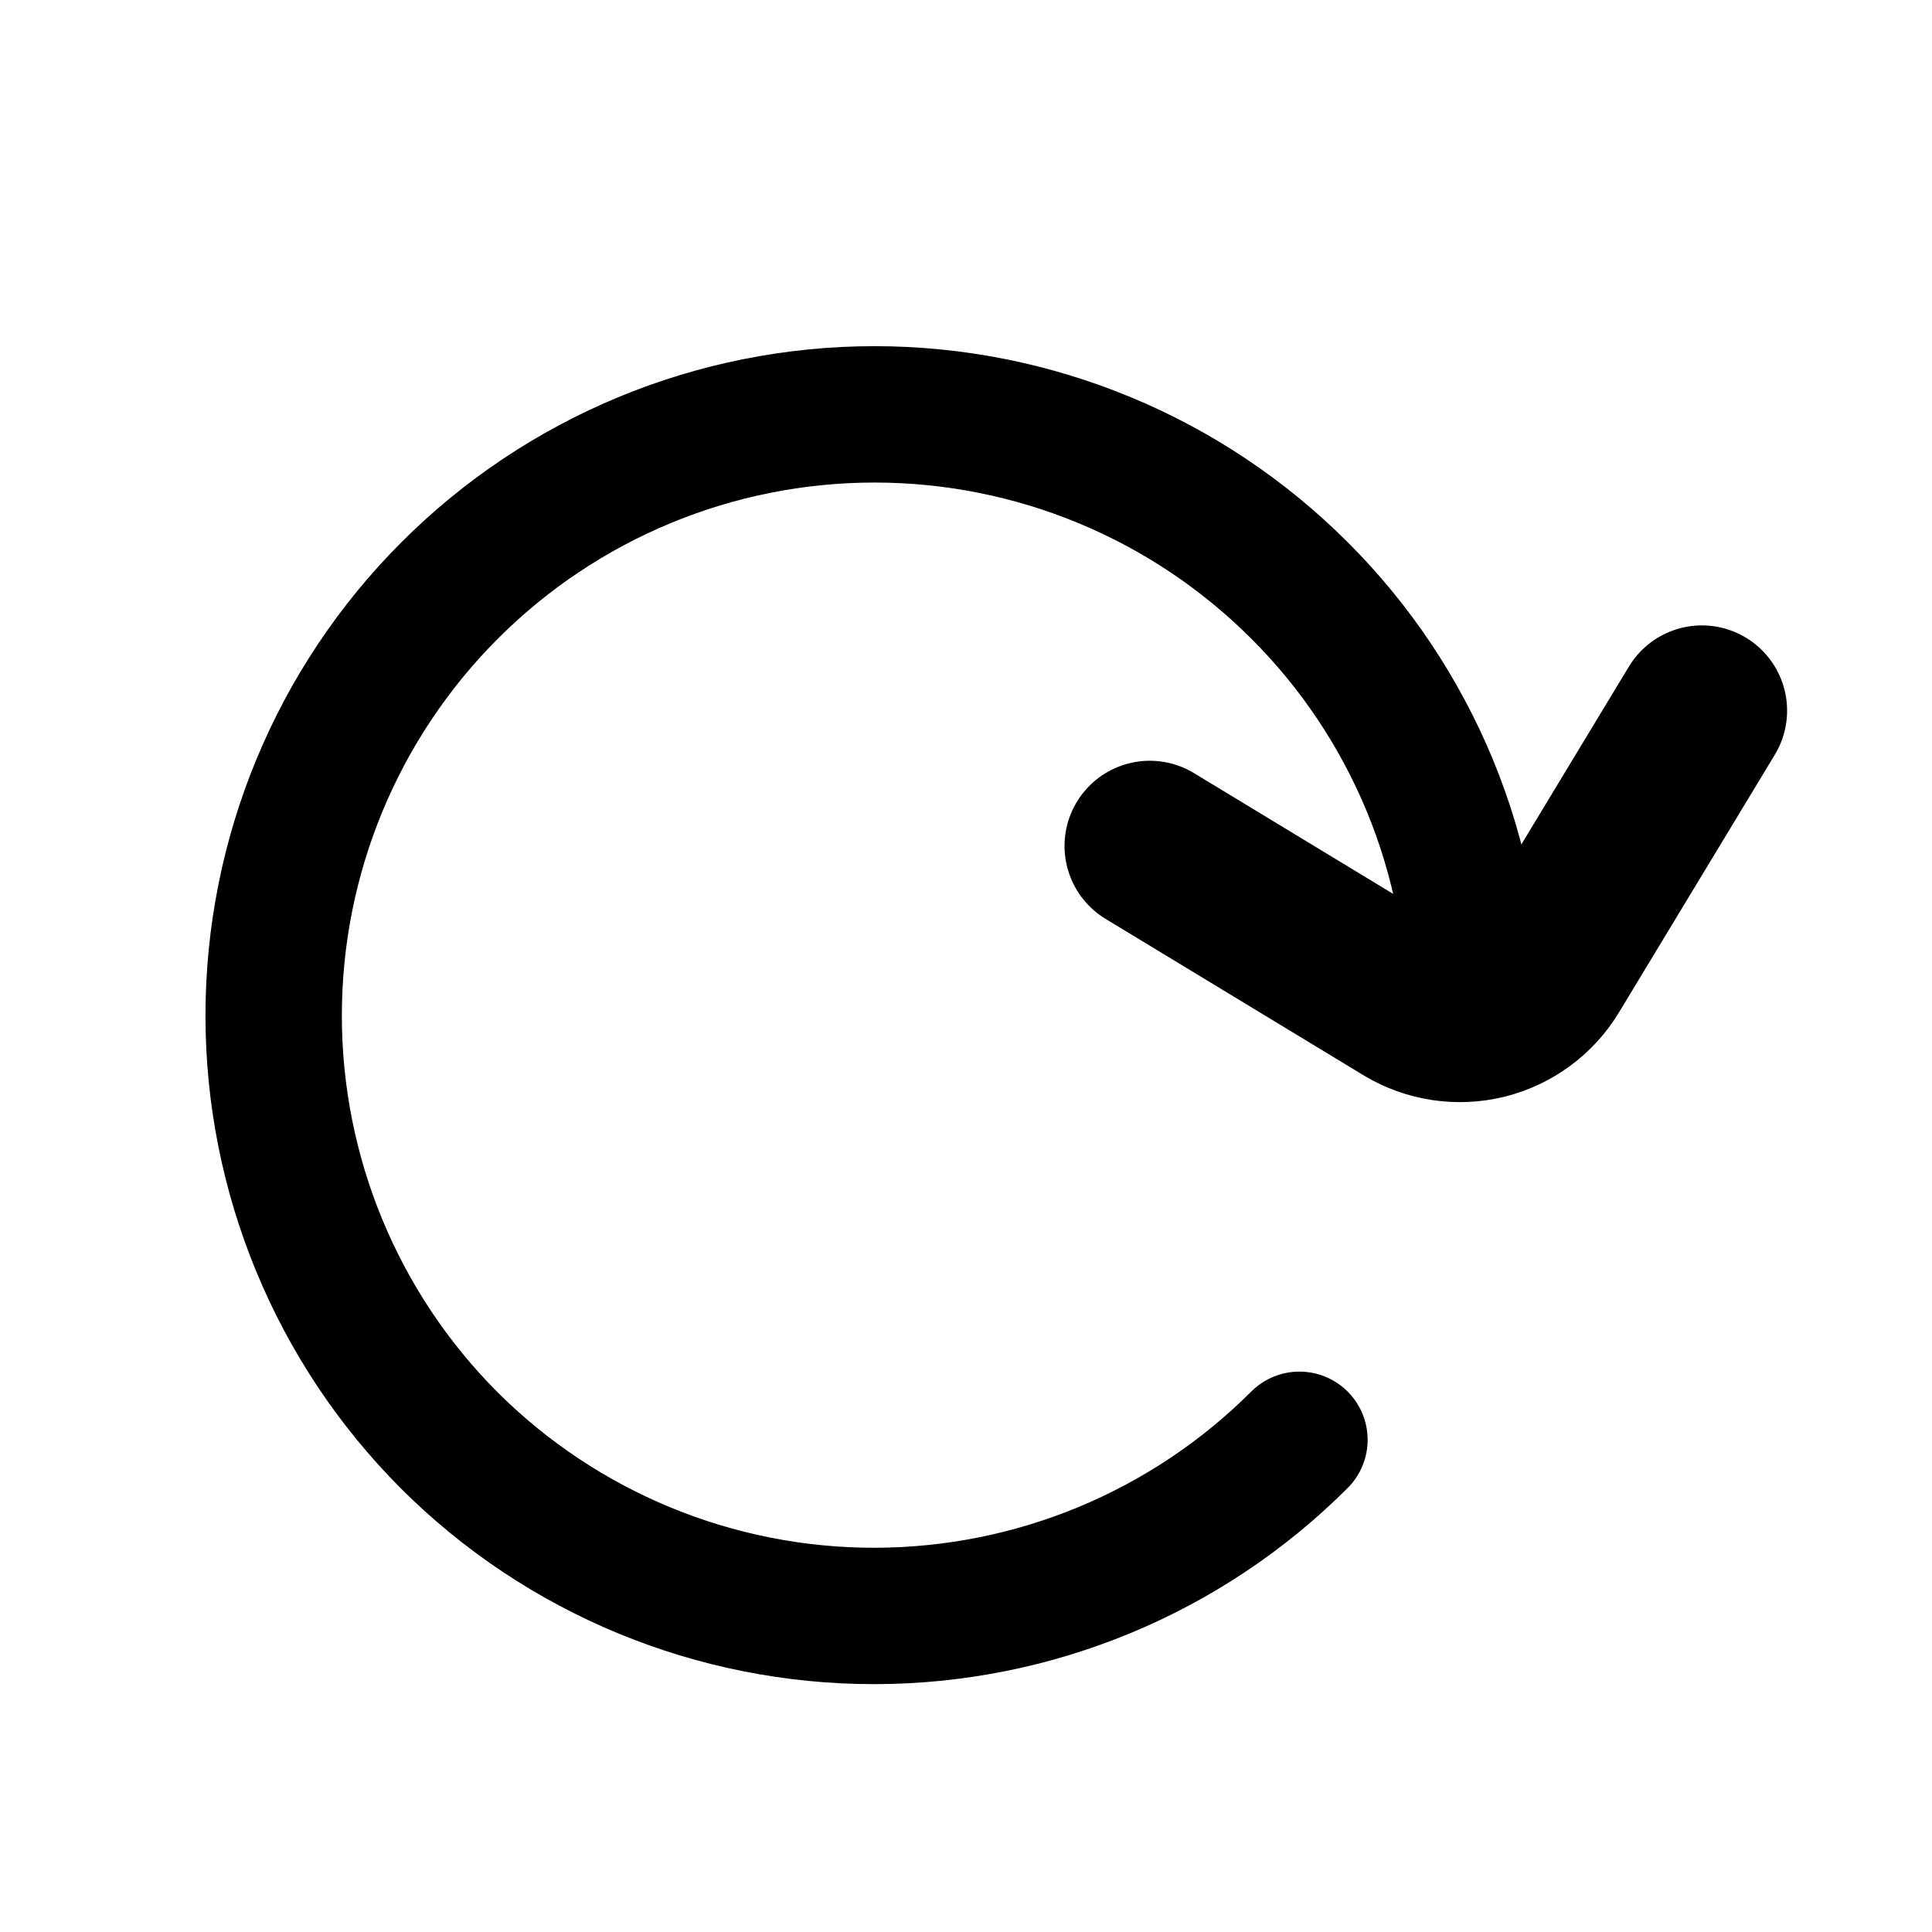 <svg width="17" height="17" viewBox="0 0 17 17" fill="none" xmlns="http://www.w3.org/2000/svg">
<g clip-path="url(#clip0_1901_6526)">
<path d="M12.98 8.931C12.981 8.237 12.845 7.549 12.58 6.908C12.314 6.267 11.925 5.684 11.433 5.194C10.442 4.203 9.097 3.646 7.695 3.646C6.293 3.646 4.949 4.203 3.958 5.194C2.966 6.186 2.409 7.53 2.408 8.933C2.407 10.335 2.962 11.681 3.953 12.674C4.946 13.665 6.292 14.22 7.694 14.219C9.097 14.218 10.442 13.661 11.434 12.669" stroke="black" stroke-width="1.2" stroke-miterlimit="10" stroke-linecap="round"/>
<path d="M14.975 6.253L13.604 8.52C13.483 8.721 13.286 8.865 13.059 8.922C12.831 8.978 12.589 8.942 12.388 8.821L10.117 7.444" stroke="black" stroke-width="1.5" stroke-linecap="round" stroke-linejoin="round"/>
</g>
<defs>
<clipPath id="clip0_1901_6526">
<rect width="16" height="16" fill="white" transform="translate(0.313 0.313)"/>
</clipPath>
</defs>
</svg>
